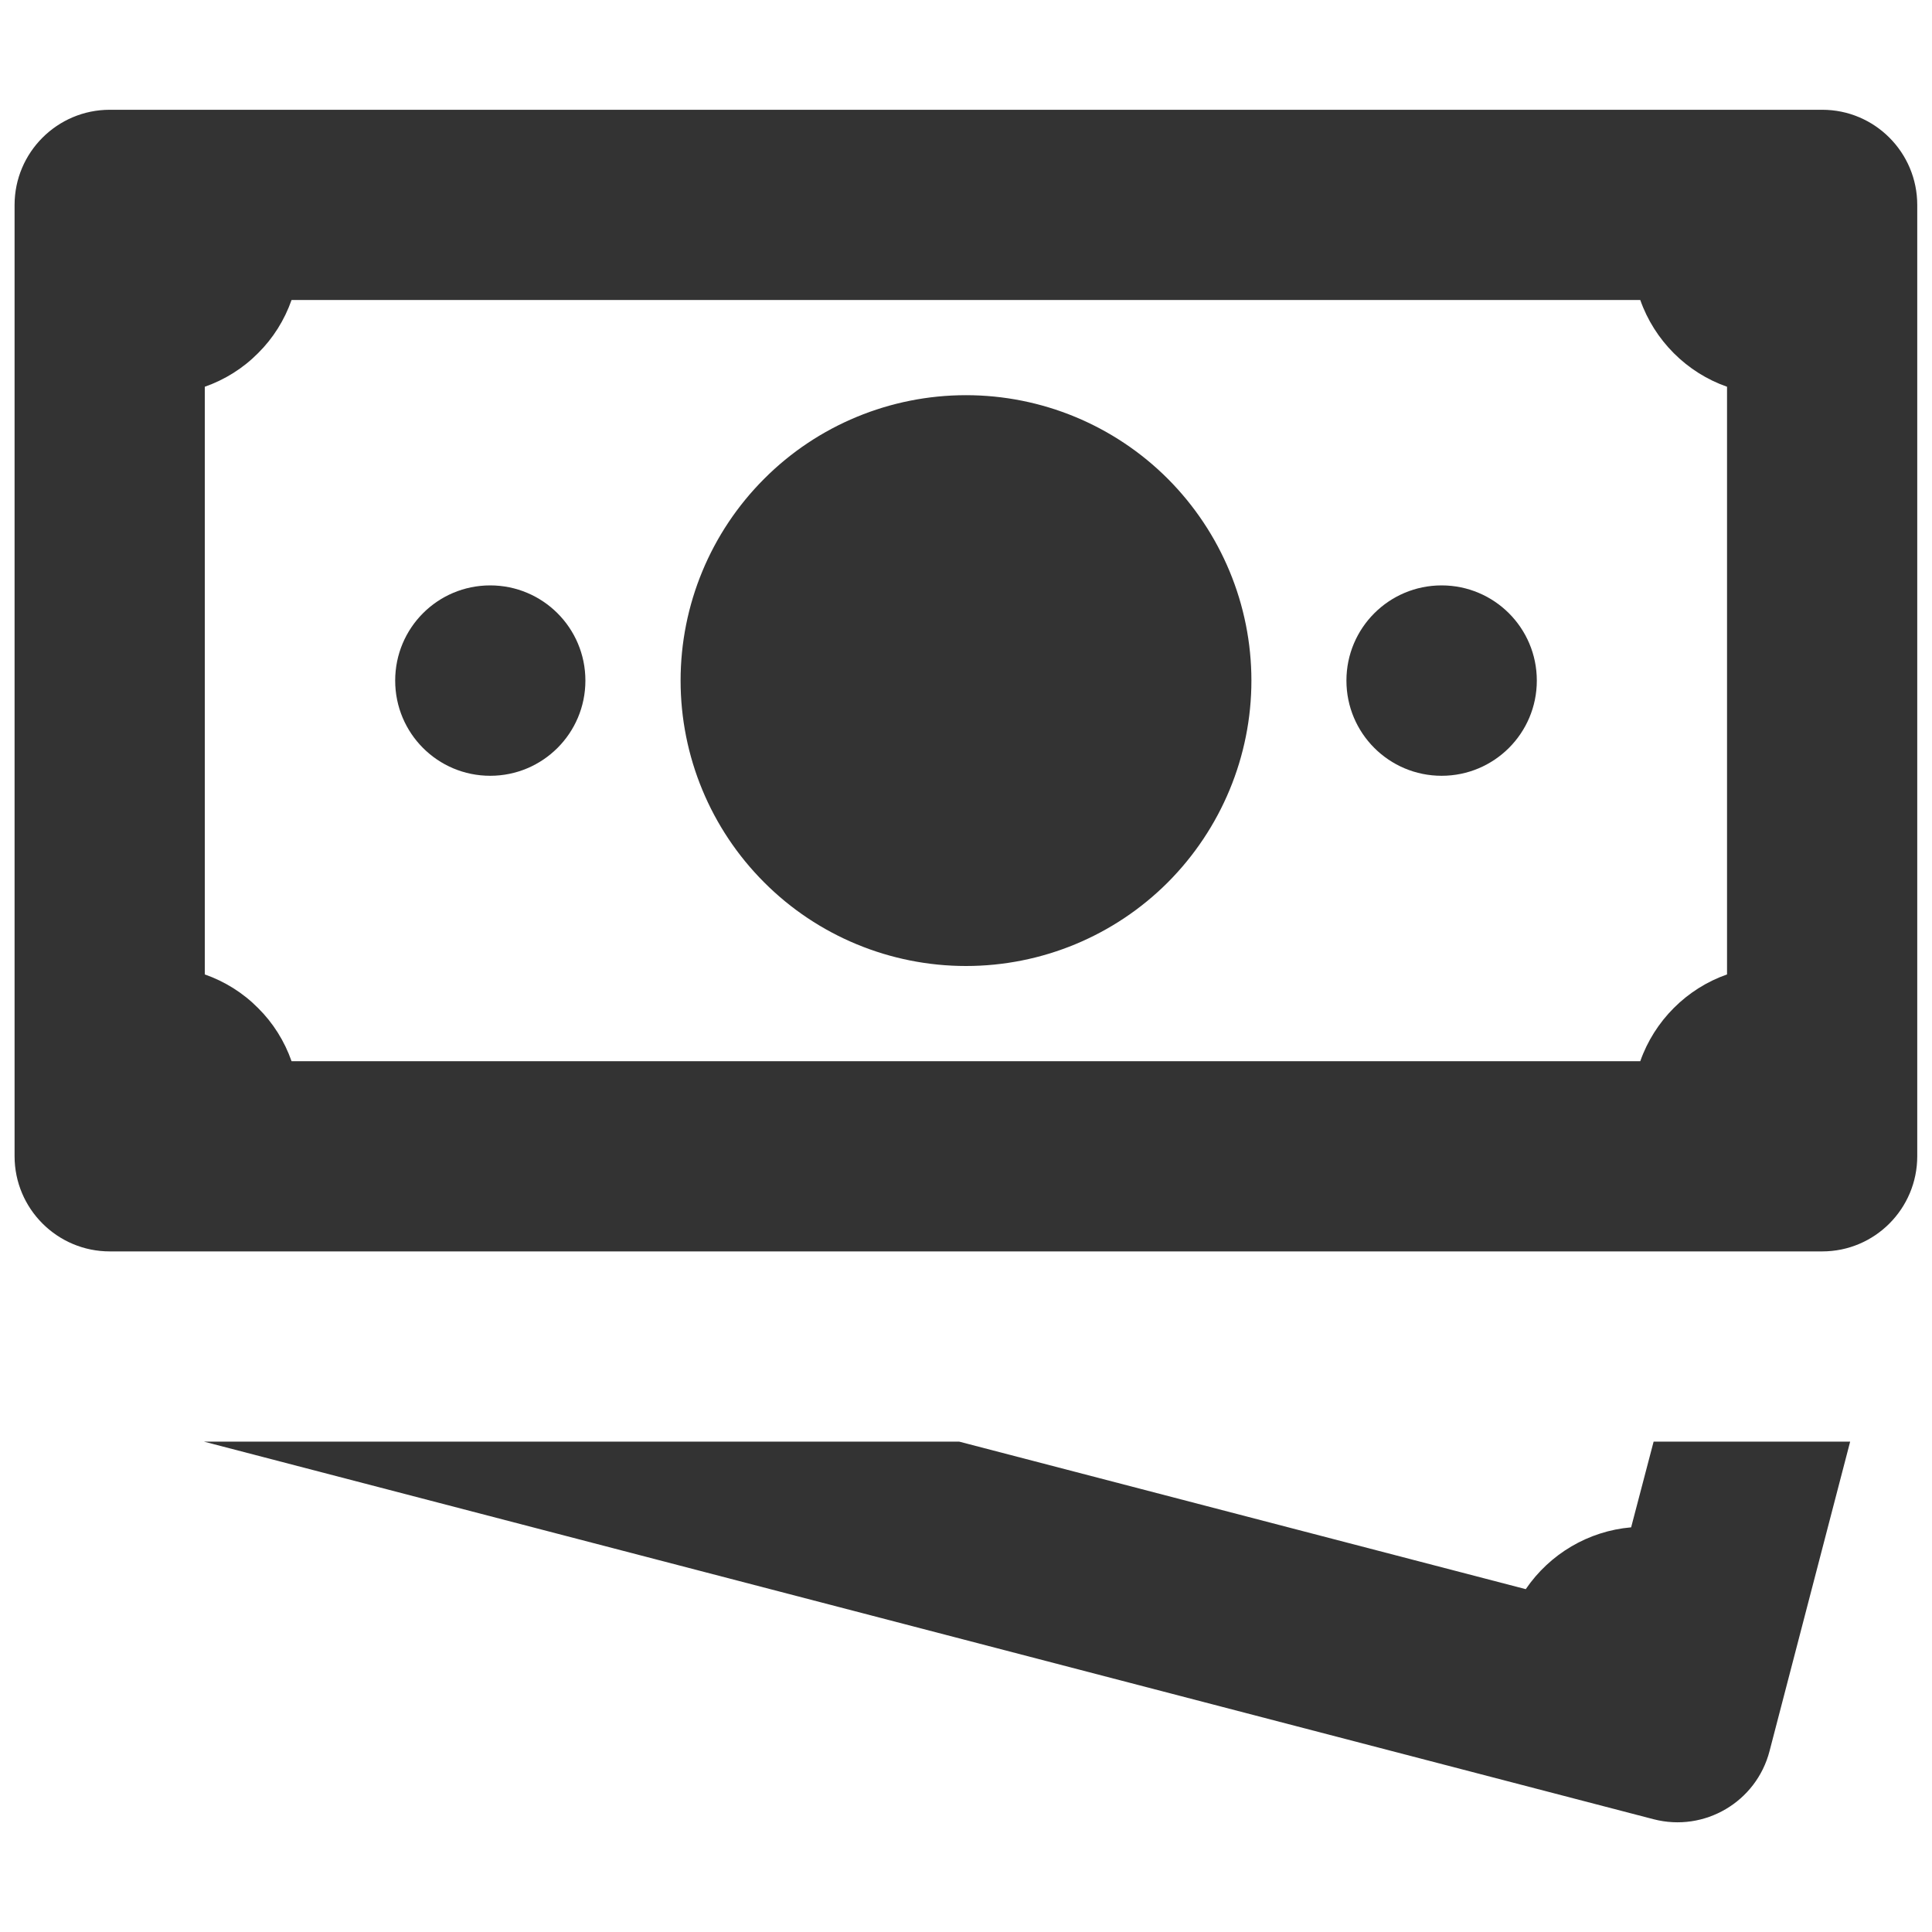 <svg width="11" height="11" viewBox="0 0 11 11" fill="none" xmlns="http://www.w3.org/2000/svg">
<path d="M0.625 0.625C0.326 0.625 0.083 0.868 0.083 1.167V6.583C0.083 6.882 0.326 7.125 0.625 7.125H10.375C10.674 7.125 10.916 6.882 10.916 6.583V1.167C10.916 0.868 10.674 0.625 10.375 0.625H0.625ZM1.66 1.708H9.339C9.379 1.822 9.445 1.926 9.53 2.011C9.616 2.097 9.719 2.162 9.833 2.202V5.548C9.719 5.588 9.616 5.653 9.53 5.739C9.445 5.824 9.379 5.928 9.339 6.042H1.66C1.62 5.928 1.555 5.824 1.469 5.739C1.384 5.653 1.28 5.588 1.166 5.548V2.202C1.28 2.162 1.384 2.097 1.469 2.011C1.555 1.926 1.62 1.822 1.66 1.708ZM5.5 2.25C5.069 2.25 4.655 2.421 4.351 2.726C4.046 3.031 3.875 3.444 3.875 3.875C3.875 4.306 4.046 4.719 4.351 5.024C4.655 5.329 5.069 5.5 5.5 5.5C5.931 5.5 6.344 5.329 6.649 5.024C6.953 4.719 7.125 4.306 7.125 3.875C7.125 3.444 6.953 3.031 6.649 2.726C6.344 2.421 5.931 2.25 5.5 2.25ZM2.791 3.333C2.492 3.333 2.25 3.575 2.25 3.875C2.25 4.175 2.492 4.417 2.791 4.417C3.09 4.417 3.333 4.175 3.333 3.875C3.333 3.575 3.09 3.333 2.791 3.333ZM8.208 3.333C7.909 3.333 7.666 3.575 7.666 3.875C7.666 4.175 7.909 4.417 8.208 4.417C8.507 4.417 8.75 4.175 8.75 3.875C8.75 3.575 8.507 3.333 8.208 3.333ZM1.161 8.208L9.415 10.358C9.705 10.433 10 10.259 10.075 9.97L10.534 8.208H9.415L9.287 8.696C9.044 8.717 8.824 8.847 8.687 9.048L5.461 8.208H1.161Z" fill="#333333"/>
</svg>
